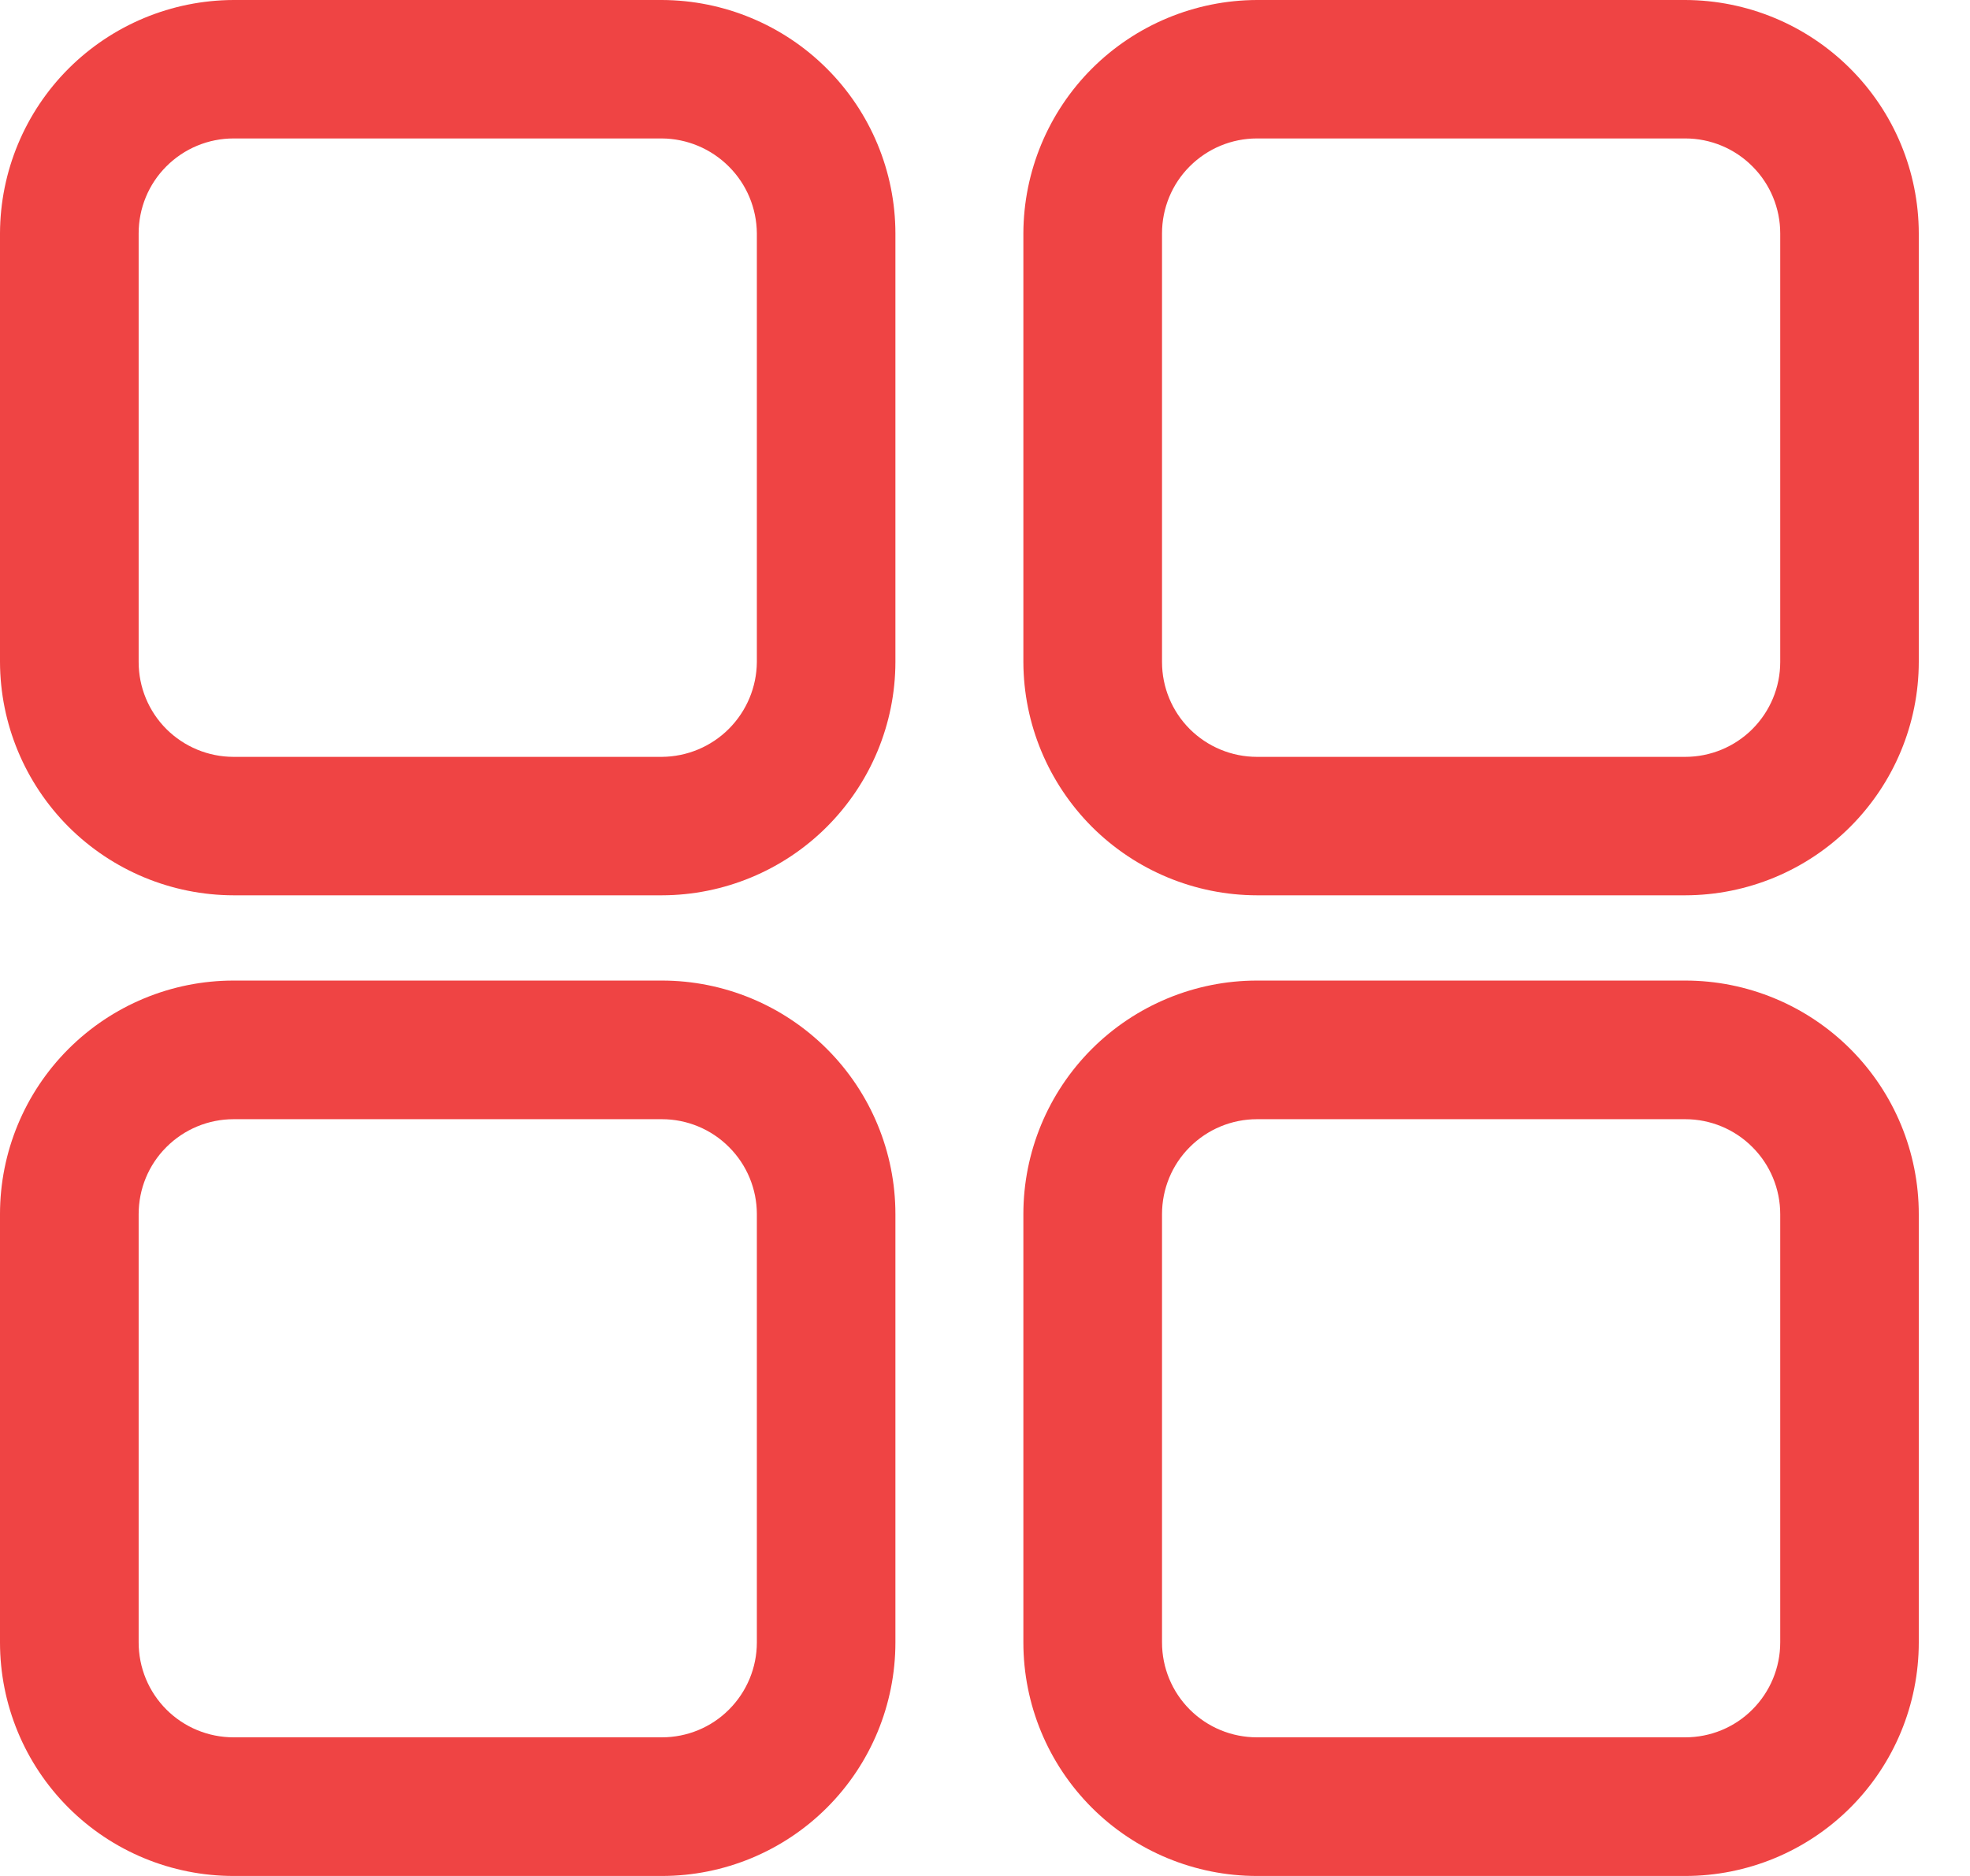 <svg width="21" height="20" viewBox="0 0 21 20" fill="none" xmlns="http://www.w3.org/2000/svg">
<path fill-rule="evenodd" clip-rule="evenodd" d="M2.49 9.545H7.056C7.715 9.544 8.348 9.281 8.814 8.815C9.281 8.348 9.544 7.717 9.545 7.058V2.488C9.544 1.829 9.281 1.197 8.814 0.731C8.348 0.265 7.715 0.002 7.056 0H2.49C1.83 0.002 1.198 0.265 0.731 0.731C0.265 1.197 0.002 1.829 0 2.488V7.058C0.002 7.717 0.265 8.348 0.731 8.815C1.198 9.281 1.83 9.544 2.49 9.545ZM1.774 1.773C1.964 1.583 2.221 1.476 2.49 1.476H7.056C7.324 1.478 7.58 1.586 7.769 1.775C7.959 1.964 8.066 2.22 8.068 2.488V7.058C8.066 7.325 7.959 7.581 7.769 7.771C7.58 7.96 7.324 8.067 7.056 8.069H2.49C2.221 8.069 1.964 7.962 1.774 7.773C1.584 7.583 1.478 7.326 1.478 7.058V2.488C1.478 2.22 1.584 1.962 1.774 1.773ZM13.399 9.545H17.965C18.625 9.544 19.257 9.281 19.723 8.815C20.19 8.348 20.453 7.717 20.454 7.058V2.488C20.453 1.829 20.19 1.197 19.723 0.731C19.257 0.265 18.625 0.002 17.965 0H13.399C12.739 0.002 12.107 0.265 11.64 0.731C11.174 1.197 10.911 1.829 10.909 2.488V7.058C10.911 7.717 11.174 8.348 11.64 8.815C12.107 9.281 12.739 9.544 13.399 9.545ZM12.683 1.773C12.873 1.583 13.13 1.476 13.399 1.476H17.965C18.233 1.476 18.491 1.583 18.68 1.773C18.87 1.962 18.977 2.22 18.977 2.488V7.058C18.977 7.326 18.87 7.583 18.68 7.773C18.491 7.962 18.233 8.069 17.965 8.069H13.399C13.13 8.069 12.873 7.962 12.683 7.773C12.493 7.583 12.387 7.326 12.387 7.058V2.488C12.387 2.22 12.493 1.962 12.683 1.773ZM7.056 20H2.49C1.829 20 1.196 19.738 0.729 19.271C0.262 18.804 0 18.171 0 17.51V12.944C0 12.284 0.262 11.651 0.729 11.184C1.196 10.717 1.829 10.454 2.49 10.454H7.056C7.716 10.454 8.349 10.717 8.816 11.184C9.283 11.651 9.545 12.284 9.545 12.944V17.51C9.545 18.171 9.283 18.804 8.816 19.271C8.349 19.738 7.716 20 7.056 20ZM2.49 11.932C2.221 11.932 1.964 12.039 1.774 12.229C1.584 12.418 1.478 12.676 1.478 12.944V17.51C1.478 17.779 1.584 18.036 1.774 18.226C1.964 18.416 2.221 18.522 2.49 18.522H7.056C7.324 18.522 7.582 18.416 7.771 18.226C7.961 18.036 8.068 17.779 8.068 17.51V12.944C8.068 12.676 7.961 12.418 7.771 12.229C7.582 12.039 7.324 11.932 7.056 11.932H2.49ZM13.399 20H17.965C18.625 20 19.258 19.738 19.725 19.271C20.192 18.804 20.454 18.171 20.454 17.51V12.944C20.454 12.284 20.192 11.651 19.725 11.184C19.258 10.717 18.625 10.454 17.965 10.454H13.399C12.739 10.454 12.105 10.717 11.638 11.184C11.171 11.651 10.909 12.284 10.909 12.944V17.51C10.909 18.171 11.171 18.804 11.638 19.271C12.105 19.738 12.739 20 13.399 20ZM12.683 12.229C12.873 12.039 13.13 11.932 13.399 11.932H17.965C18.233 11.932 18.491 12.039 18.68 12.229C18.87 12.418 18.977 12.676 18.977 12.944V17.51C18.977 17.779 18.87 18.036 18.68 18.226C18.491 18.416 18.233 18.522 17.965 18.522H13.399C13.13 18.522 12.873 18.416 12.683 18.226C12.493 18.036 12.387 17.779 12.387 17.51V12.944C12.387 12.676 12.493 12.418 12.683 12.229Z" fill="#EF4444"/>
</svg>
